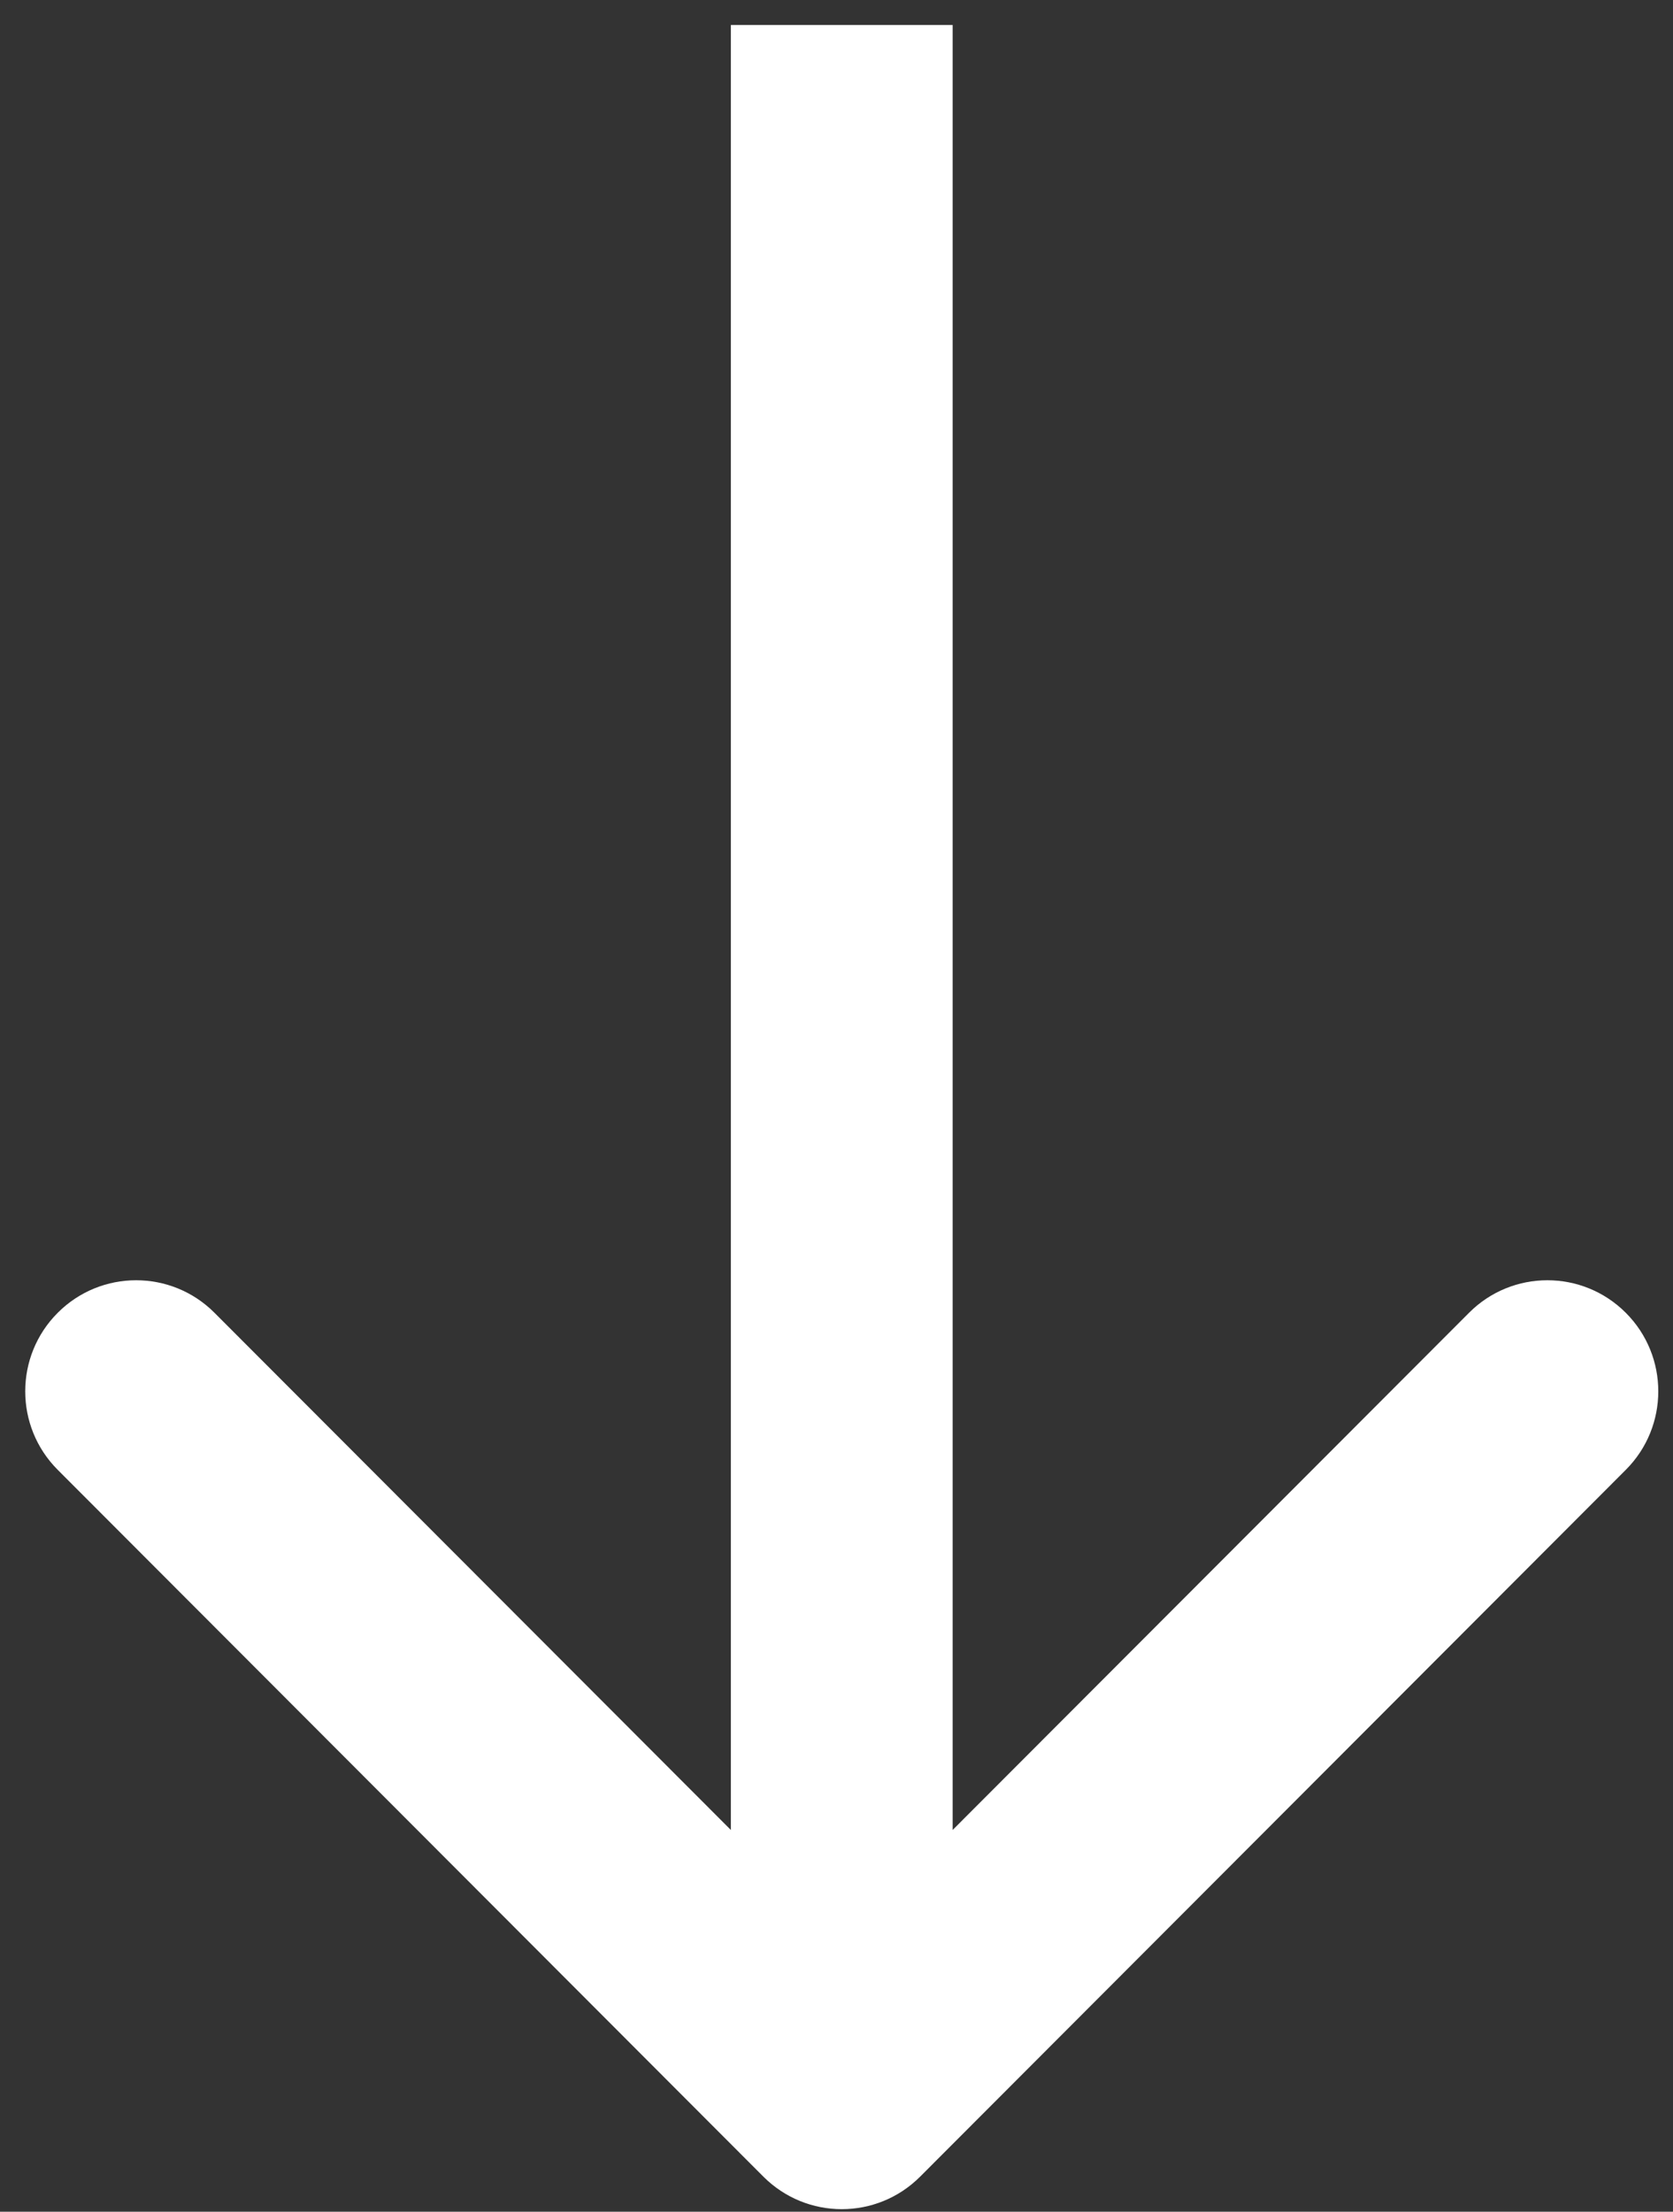 <svg width="28" height="37" viewBox="0 0 28 37" fill="none" xmlns="http://www.w3.org/2000/svg">
<rect x="0" y="0" width="28" height="37" fill="#333333" stroke="none"/>
<path d="M12.776 36.413C13.501 37.139 14.675 37.139 15.4 36.413L27.21 24.589C27.935 23.864 27.935 22.687 27.21 21.962C26.485 21.236 25.31 21.236 24.586 21.962L14.088 32.472L3.59 21.962C2.866 21.236 1.691 21.236 0.966 21.962C0.241 22.687 0.241 23.864 0.966 24.589L12.776 36.413ZM12.232 0.418L12.232 35.099H15.944L15.944 0.418H12.232Z" fill="white"/>
</svg>
